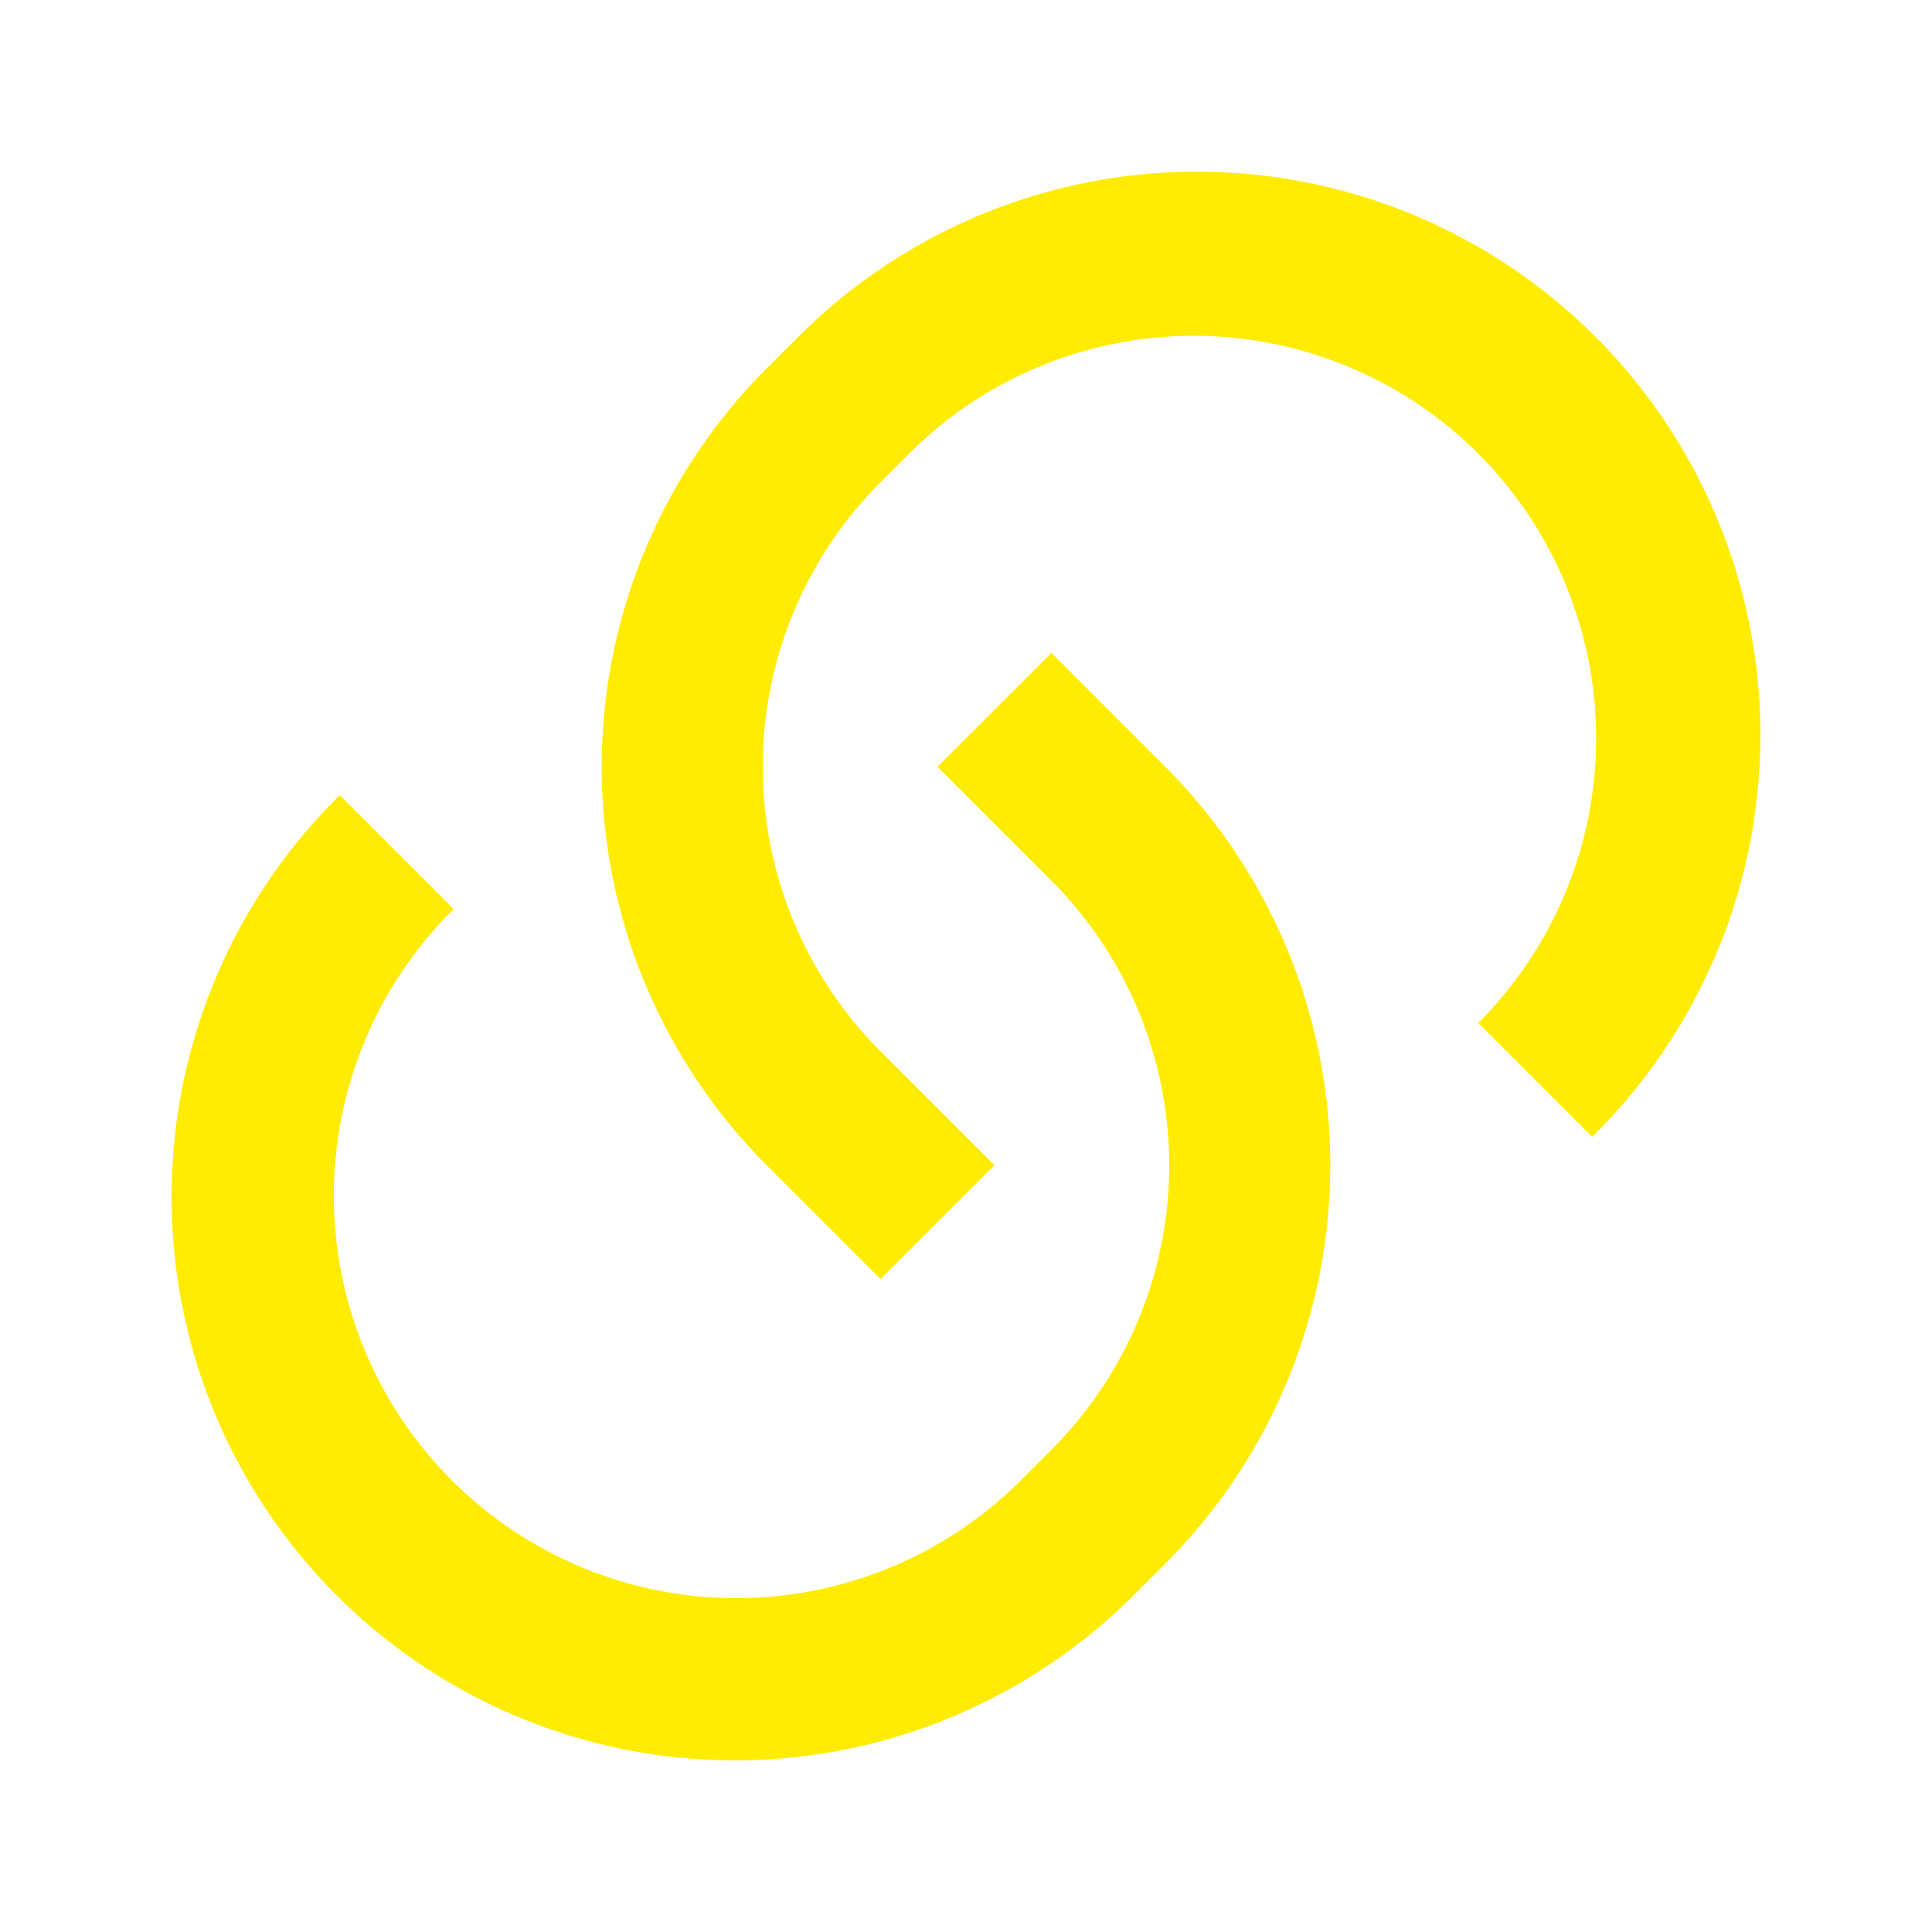 <svg id="Link_Completed" data-name="Link/Completed" xmlns="http://www.w3.org/2000/svg" width="70" height="70" viewBox="0 0 70 70">
  <path id="Path_59" data-name="Path 59" d="M0,0H70V70H0Z" fill="none"/>
  <path id="Path_60" data-name="Path 60" d="M33.931,19.492l4.127,4.127a20.417,20.417,0,0,1,0,28.875l-1.033,1.03A20.418,20.418,0,1,1,8.151,24.649l4.127,4.127A14.583,14.583,0,1,0,32.9,49.4l1.032-1.033a14.583,14.583,0,0,0,0-20.621l-4.127-4.127,4.127-4.124ZM53.525,37.024,49.4,32.9A14.583,14.583,0,1,0,28.777,12.276l-1.032,1.033a14.583,14.583,0,0,0,0,20.621l4.127,4.127-4.127,4.124-4.124-4.124a20.417,20.417,0,0,1,0-28.875l1.033-1.03A20.418,20.418,0,1,1,53.528,37.027Z" transform="translate(4.16 4.162)" fill="#ffec00"/>
</svg>
